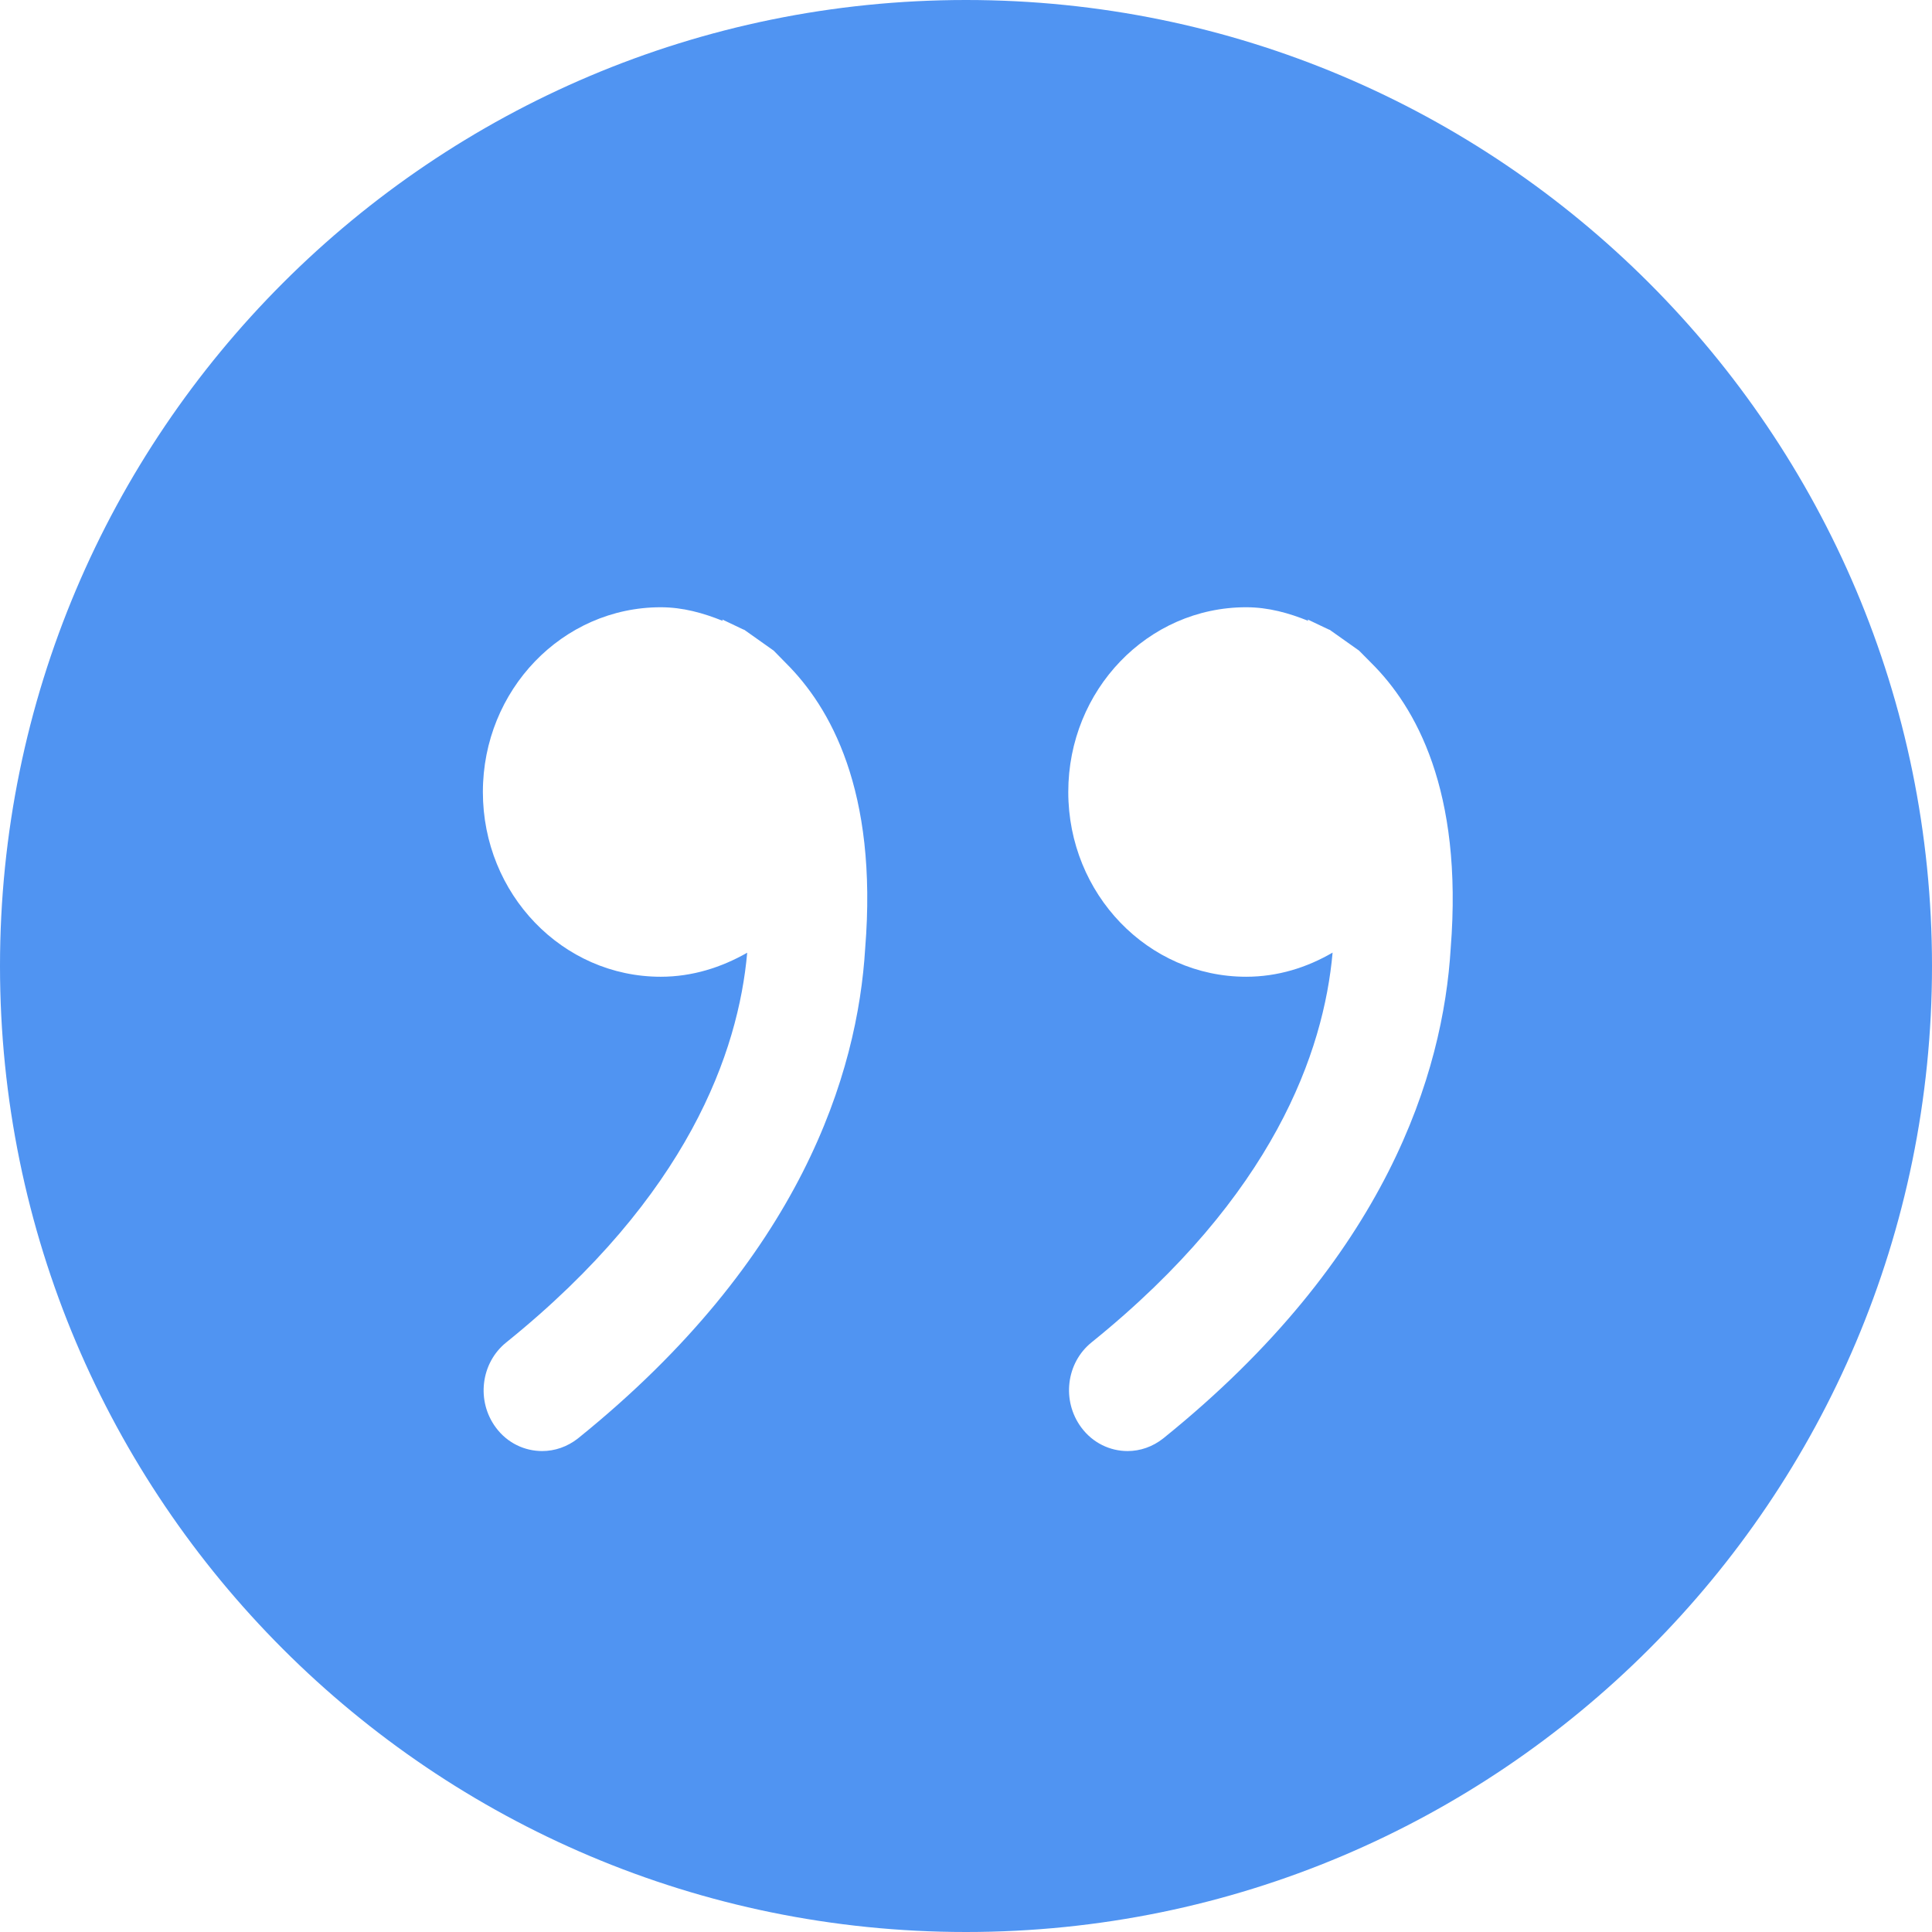 <?xml version="1.0" encoding="iso-8859-1"?>
<!-- Generator: Adobe Illustrator 19.0.0, SVG Export Plug-In . SVG Version: 6.00 Build 0)  -->
<svg version="1.1" id="Capa_1" xmlns="http://www.w3.org/2000/svg" xmlns:xlink="http://www.w3.org/1999/xlink" x="0px" y="0px"
	 viewBox="0 0 508.52 508.52" style="enable-background:new 0 0 508.52 508.52;" xml:space="preserve">
<g>
	<g>
		<g>
			<path style="fill:#5094f2;" d="M254.26,0C113.845,0,0,113.845,0,254.26s113.845,254.26,254.26,254.26
				s254.26-113.845,254.26-254.26S394.675,0,254.26,0z M227.721,249.651c-1.971,32.609-16.686,81.427-75.579,128.942
				c-2.829,2.225-6.134,3.337-9.439,3.337c-4.608,0-9.153-2.098-12.173-6.166c-5.212-6.992-4.005-17.035,2.733-22.438
				c47.96-38.679,61.086-76.564,63.406-102.562c-6.801,3.877-14.461,6.325-22.756,6.325c-25.871,0-46.816-21.771-46.816-48.627
				s20.976-48.627,46.816-48.627c5.848,0,11.219,1.526,16.336,3.591l-0.159-0.381l5.403,2.574l0.477,0.191l0.254,0.191l7.405,5.244
				l3.242,3.305C218.409,186.023,231.09,207.921,227.721,249.651z M381.835,249.62c-1.971,32.609-16.686,81.427-75.611,128.942
				c-2.829,2.257-6.134,3.369-9.439,3.369c-4.608,0-9.153-2.129-12.173-6.198c-5.212-7.024-4.005-17.035,2.733-22.438
				c47.96-38.711,61.086-76.564,63.406-102.562c-6.77,3.941-14.429,6.356-22.756,6.356c-25.839,0-46.816-21.771-46.816-48.627
				s20.913-48.627,46.816-48.627c5.88,0,11.251,1.526,16.368,3.591l-0.191-0.381l5.403,2.574l0.477,0.191l0.254,0.191l7.405,5.244
				l3.274,3.305C372.522,186.023,385.14,207.921,381.835,249.62z"/>
		</g>
	</g>
</g>
<g>
</g>
<g>
</g>
<g>
</g>
<g>
</g>
<g>
</g>
<g>
</g>
<g>
</g>
<g>
</g>
<g>
</g>
<g>
</g>
<g>
</g>
<g>
</g>
<g>
</g>
<g>
</g>
<g>
</g>
</svg>
